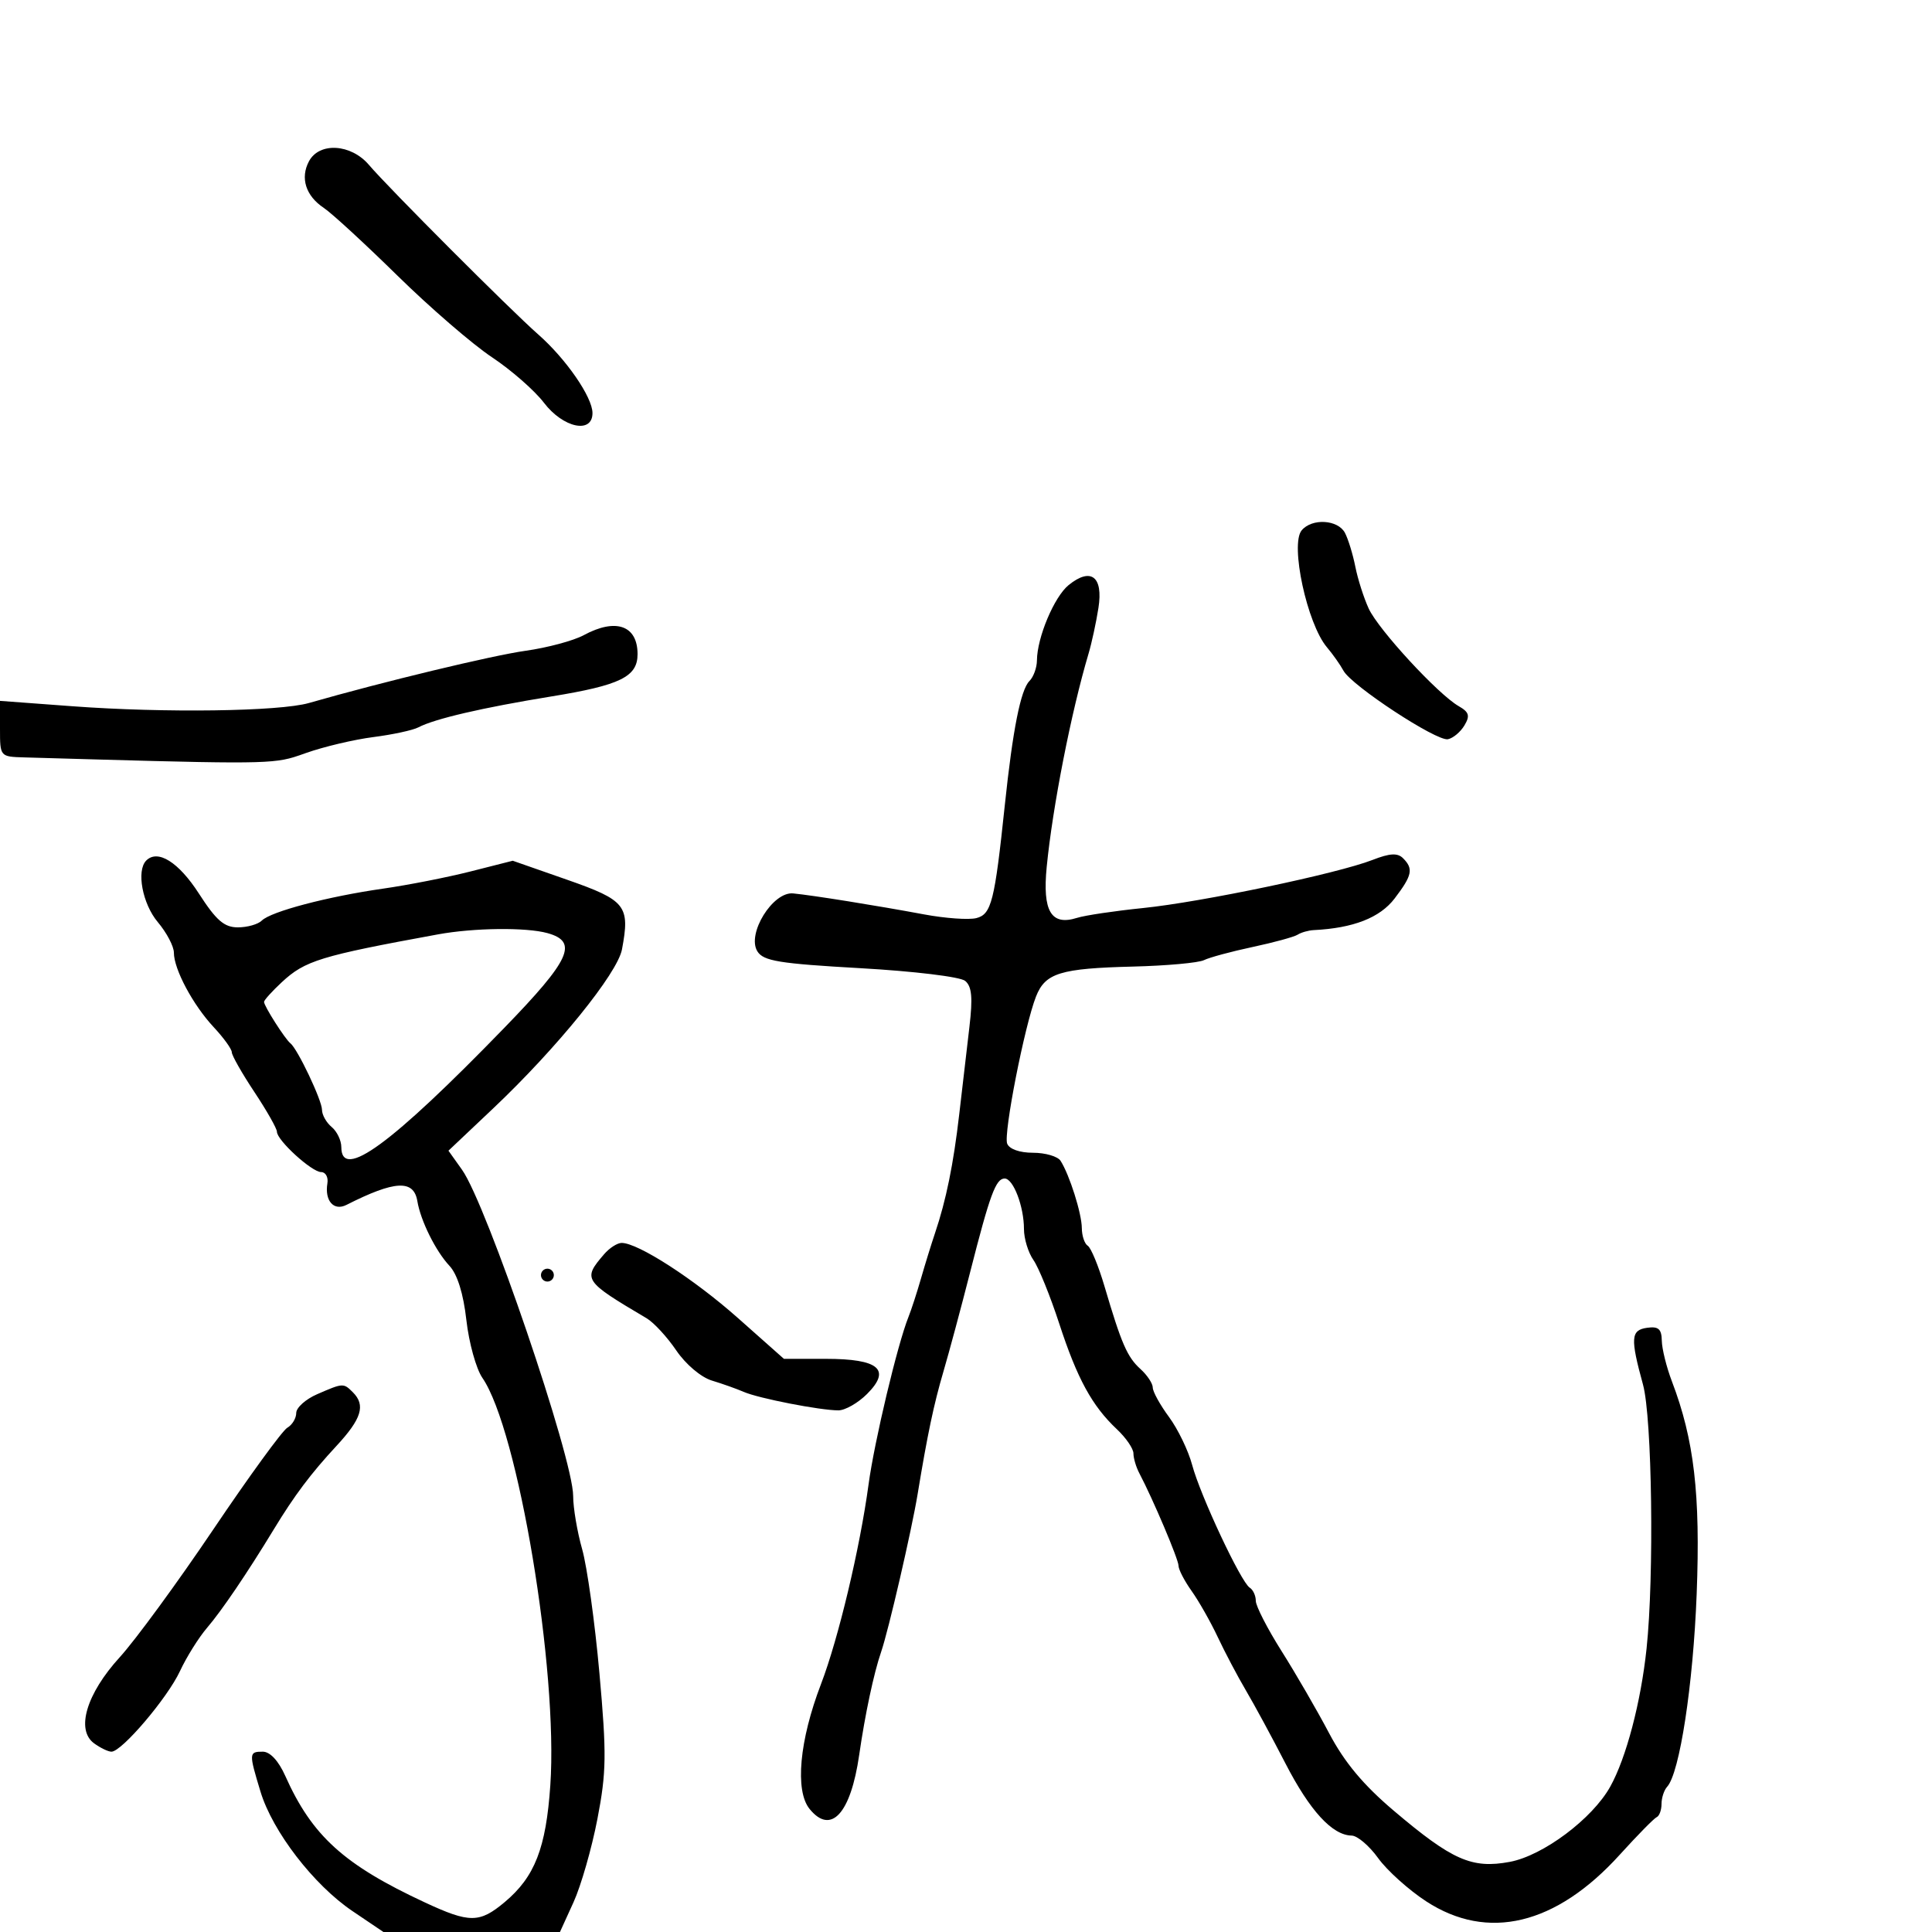 <svg xmlns="http://www.w3.org/2000/svg" width="300" height="300" viewBox="0 0 300 300" version="1.1">
  <defs/>
  <path d="M165.939,90.848 C169.401,88.045 171.329,89.524 170.565,94.397 C170.211,96.654 169.519,99.85 169.028,101.5 C166.336,110.545 163.448,125.263 162.533,134.6 C161.856,141.505 163.218,143.795 167.245,142.525 C168.485,142.133 173.1,141.447 177.5,140.999 C186.571,140.076 207.68,135.651 213.113,133.534 C215.812,132.482 217.014,132.414 217.863,133.263 C219.507,134.907 219.294,135.926 216.553,139.519 C214.275,142.506 210.144,144.121 204,144.426 C203.175,144.466 202.05,144.786 201.5,145.136 C200.95,145.486 197.8,146.347 194.5,147.049 C191.2,147.751 187.804,148.669 186.954,149.089 C186.103,149.509 181.153,149.958 175.954,150.088 C164.643,150.37 162.309,151.089 160.874,154.732 C159.095,159.252 155.801,176.039 156.391,177.577 C156.718,178.43 158.329,179 160.41,179 C162.319,179 164.242,179.563 164.683,180.25 C166.074,182.422 167.969,188.414 167.985,190.691 C167.993,191.896 168.408,193.134 168.908,193.443 C169.407,193.751 170.578,196.59 171.51,199.752 C174.136,208.657 175.034,210.721 177.091,212.583 C178.141,213.533 179,214.828 179,215.461 C179,216.094 180.135,218.15 181.522,220.029 C182.909,221.909 184.526,225.259 185.117,227.474 C186.383,232.223 192.704,245.699 194.059,246.536 C194.577,246.856 195,247.778 195,248.584 C195,249.39 196.804,252.906 199.01,256.398 C201.215,259.89 204.531,265.616 206.379,269.123 C208.76,273.641 211.684,277.149 216.411,281.155 C225.499,288.86 228.556,290.209 234.436,289.111 C239.615,288.143 247.262,282.417 250.04,277.425 C252.52,272.967 254.795,264.324 255.677,256 C256.87,244.735 256.539,220.153 255.124,215 C253.142,207.783 253.23,206.538 255.75,206.18 C257.519,205.929 258.009,206.357 258.044,208.18 C258.068,209.456 258.774,212.3 259.614,214.5 C263.067,223.553 264.055,232.032 263.459,247.5 C262.914,261.641 260.817,275.332 258.872,277.45 C258.393,277.972 258,279.172 258,280.117 C258,281.061 257.663,281.983 257.25,282.167 C256.837,282.35 254.257,284.975 251.516,288 C241.624,298.918 231.008,301.472 221.451,295.235 C218.728,293.458 215.375,290.441 214,288.53 C212.625,286.619 210.773,285.043 209.885,285.028 C206.877,284.976 203.395,281.182 199.605,273.827 C197.529,269.797 194.769,264.7 193.471,262.5 C192.174,260.3 190.203,256.568 189.093,254.206 C187.982,251.844 186.157,248.625 185.037,247.052 C183.917,245.478 183,243.711 183,243.123 C183,242.139 179.051,232.822 176.914,228.764 C176.411,227.809 176,226.424 176,225.688 C176,224.951 174.847,223.265 173.438,221.941 C169.58,218.317 167.271,214.087 164.472,205.512 C163.079,201.243 161.278,196.807 160.469,195.653 C159.661,194.499 159,192.334 159,190.843 C159,187.336 157.343,183 156.003,183 C154.63,183 153.717,185.475 150.653,197.5 C149.252,203 147.377,209.975 146.487,213 C145,218.056 144.01,222.759 142.489,232 C141.567,237.608 137.954,253.229 136.823,256.5 C135.693,259.768 134.321,266.212 133.416,272.5 C132.101,281.634 129.024,284.983 125.708,280.888 C123.413,278.053 124.127,270.26 127.486,261.5 C130.183,254.464 133.531,240.407 134.869,230.5 C135.772,223.816 139.366,208.734 141.065,204.5 C141.507,203.4 142.385,200.7 143.018,198.5 C143.651,196.3 144.625,193.15 145.182,191.5 C146.913,186.378 148.051,180.794 148.952,173 C149.429,168.875 150.138,162.787 150.529,159.471 C151.067,154.903 150.907,153.169 149.869,152.311 C149.104,151.678 141.935,150.81 133.605,150.34 C120.982,149.628 118.541,149.229 117.605,147.723 C115.921,145.014 119.998,138.419 123.163,138.729 C126.261,139.033 136.054,140.603 143.482,141.986 C146.772,142.599 150.424,142.859 151.598,142.565 C153.949,141.975 154.45,139.991 156.029,125 C157.262,113.292 158.489,107.111 159.849,105.751 C160.482,105.118 161.007,103.678 161.015,102.55 C161.041,98.98 163.701,92.661 165.939,90.848 Z M22.709,133.624 C24.498,131.835 27.735,133.865 30.885,138.75 C33.575,142.924 34.816,144 36.935,144 C38.401,144 40.073,143.527 40.651,142.949 C42.059,141.541 50.898,139.213 59.5,137.984 C63.35,137.434 69.452,136.235 73.06,135.32 L79.62,133.655 L88.06,136.606 C97.197,139.801 97.854,140.634 96.581,147.422 C95.882,151.144 86.471,162.76 76.568,172.124 L69.635,178.679 L71.74,181.635 C75.561,187.001 89,226.448 89,232.299 C89,234.135 89.629,237.856 90.399,240.568 C91.168,243.281 92.375,251.948 93.08,259.829 C94.206,272.404 94.168,275.174 92.765,282.452 C91.886,287.013 90.217,292.827 89.058,295.373 L86.95,300 L59.541,300 L54.728,296.75 C48.713,292.689 42.33,284.402 40.453,278.216 C38.629,272.206 38.641,272 40.808,272 C41.932,272 43.249,273.418 44.291,275.75 C48.463,285.083 53.402,289.558 66,295.421 C72.912,298.637 74.457,298.631 78.356,295.37 C83.038,291.454 84.782,286.995 85.453,277.221 C86.68,259.346 80.455,222.018 74.901,213.947 C73.934,212.542 72.818,208.512 72.419,204.991 C71.951,200.848 71.02,197.868 69.782,196.545 C67.65,194.267 65.309,189.547 64.806,186.511 C64.247,183.134 61.312,183.29 53.796,187.096 C51.83,188.092 50.391,186.465 50.838,183.75 C50.996,182.787 50.56,182 49.868,182 C48.413,182 43,177.06 43,175.732 C43,175.241 41.425,172.466 39.5,169.566 C37.575,166.666 35.998,163.89 35.995,163.396 C35.993,162.903 34.729,161.15 33.187,159.5 C29.965,156.052 27,150.504 27,147.923 C27,146.95 25.875,144.816 24.5,143.182 C22.117,140.35 21.149,135.185 22.709,133.624 Z M68,145.091 C49.721,148.437 47.368,149.158 43.75,152.523 C42.237,153.93 41,155.304 41,155.576 C41,156.224 44.269,161.355 45.093,162 C46.208,162.873 50,170.862 50,172.338 C50,173.117 50.675,174.315 51.5,175 C52.325,175.685 53,177.09 53,178.122 C53,183.376 60.724,177.726 78.289,159.624 C88.583,149.016 89.851,146.232 85,144.891 C81.684,143.974 73.582,144.069 68,145.091 Z M90.635,98.632 C95.625,95.929 99,97.117 99,101.578 C99,105.088 96.325,106.4 85.604,108.146 C74.903,109.89 67.5,111.611 64.96,112.945 C64.113,113.39 60.963,114.07 57.96,114.455 C54.957,114.841 50.25,115.955 47.5,116.932 C46.796,117.182 46.202,117.397 45.598,117.579 C41.816,118.722 37.647,118.581 3.75,117.608 C0.01,117.5 0,117.488 0,113.166 L0,108.831 L11.25,109.666 C25.506,110.723 43.383,110.478 47.968,109.163 C59.512,105.852 76.351,101.794 81.635,101.049 C85.009,100.574 89.059,99.486 90.635,98.632 Z M49.25,216.491 C53.283,214.738 53.335,214.735 54.8,216.2 C56.802,218.202 56.154,220.307 52.238,224.531 C48.257,228.824 45.726,232.196 42.5,237.503 C38.368,244.3 34.424,250.116 32.153,252.764 C30.861,254.269 28.966,257.3 27.941,259.5 C25.999,263.669 18.911,272 17.307,272 C16.798,272 15.584,271.416 14.608,270.703 C11.748,268.611 13.42,263.006 18.598,257.329 C21.021,254.673 27.553,245.75 33.113,237.5 C38.673,229.25 43.847,222.14 44.611,221.7 C45.375,221.26 46,220.226 46,219.402 C46,218.578 47.462,217.268 49.25,216.491 Z M47.98,25.038 C49.587,22.035 54.504,22.333 57.286,25.602 C60.327,29.176 79.298,48.176 83.568,51.925 C87.89,55.721 92,61.673 92,64.14 C92,67.419 87.446,66.451 84.461,62.537 C83.008,60.633 79.372,57.45 76.38,55.464 C73.388,53.478 66.791,47.782 61.72,42.806 C56.649,37.83 51.505,33.097 50.289,32.29 C47.474,30.42 46.588,27.638 47.98,25.038 Z M93.807,194.75 C94.634,193.787 95.859,193 96.529,193 C99.082,193 107.777,198.619 114.613,204.687 L121.726,211 L128.241,211 C136.482,211 138.429,212.662 134.633,216.458 C133.235,217.856 131.232,219 130.182,219 C127.351,219 117.798,217.137 115.5,216.137 C114.4,215.659 112.169,214.865 110.542,214.374 C108.858,213.866 106.475,211.849 105.01,209.692 C103.595,207.607 101.523,205.362 100.407,204.701 C90.601,198.899 90.445,198.664 93.807,194.75 Z M202.119,82.357 C203.712,80.437 207.758,80.673 208.847,82.75 C209.351,83.713 210.075,86.075 210.456,88 C210.837,89.925 211.771,92.85 212.532,94.5 C214.041,97.774 223.295,107.809 226.5,109.647 C228.124,110.578 228.292,111.142 227.393,112.647 C226.784,113.666 225.631,114.629 224.831,114.787 C223.073,115.134 209.863,106.466 208.613,104.146 C208.126,103.241 206.967,101.6 206.039,100.5 C202.967,96.861 200.305,84.542 202.119,82.357 Z M84,198 C84,197.45 84.45,197 85,197 C85.55,197 86,197.45 86,198 C86,198.55 85.55,199 85,199 C84.45,199 84,198.55 84,198 Z"/>
</svg>

